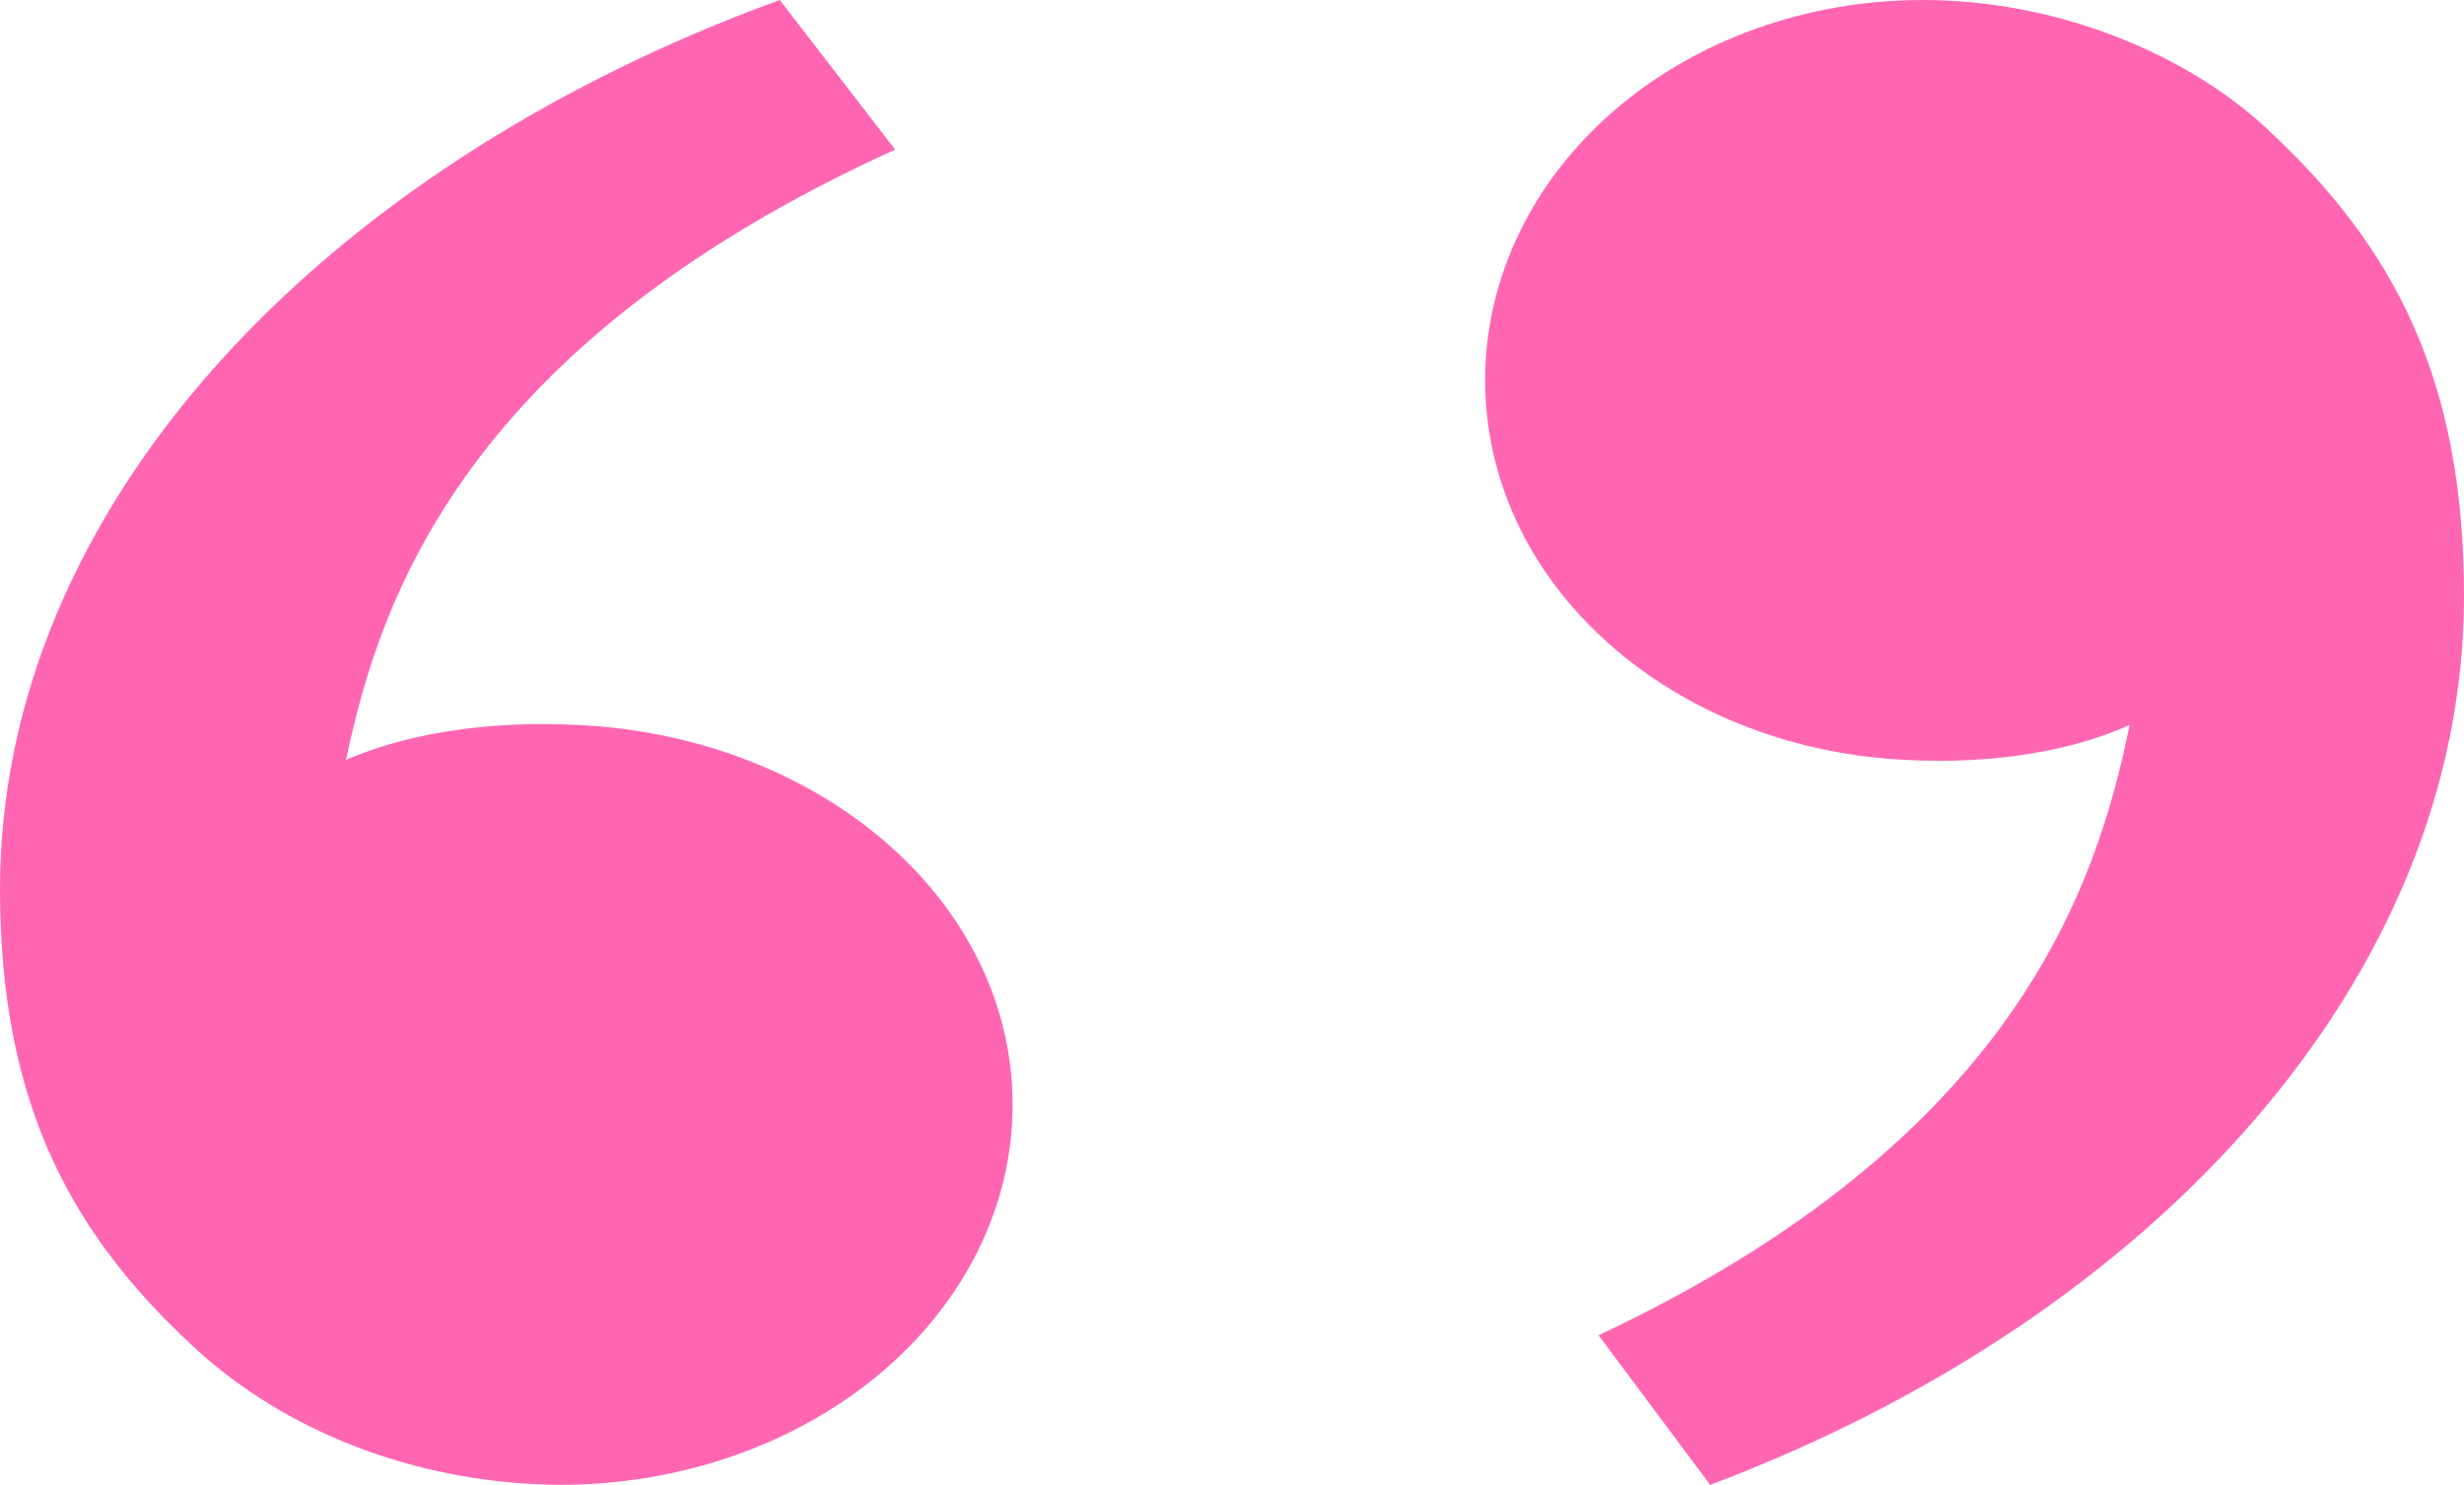 <svg width="73" height="44" viewBox="0 0 73 44" fill="none" xmlns="http://www.w3.org/2000/svg">
<path d="M67.137 3.793C70.952 7.312 73 11.26 73 17.659C73 28.918 63.904 39.01 50.667 44L47.359 39.567C59.711 33.763 62.126 26.232 63.093 21.484C61.104 22.378 58.5 22.69 55.944 22.484C49.263 21.95 44 17.186 44 11.26C44 8.274 45.366 5.41 47.797 3.298C50.228 1.186 53.525 0 56.963 0C60.937 0 64.741 1.576 67.141 3.793" fill="#FF66B2"/>
<path d="M6.064 40.207C2.119 36.688 0 32.74 0 26.341C0 15.082 9.413 4.99 23.101 0L26.521 4.433C13.745 10.237 11.248 17.768 10.252 22.516C12.309 21.622 15.002 21.31 17.641 21.516C24.552 22.053 30 26.818 30 32.74C30 35.727 28.587 38.59 26.073 40.702C23.558 42.814 20.148 44 16.592 44C14.625 43.986 12.682 43.643 10.874 42.992C9.067 42.34 7.432 41.394 6.064 40.207Z" fill="#FF66B2"/>
</svg>
